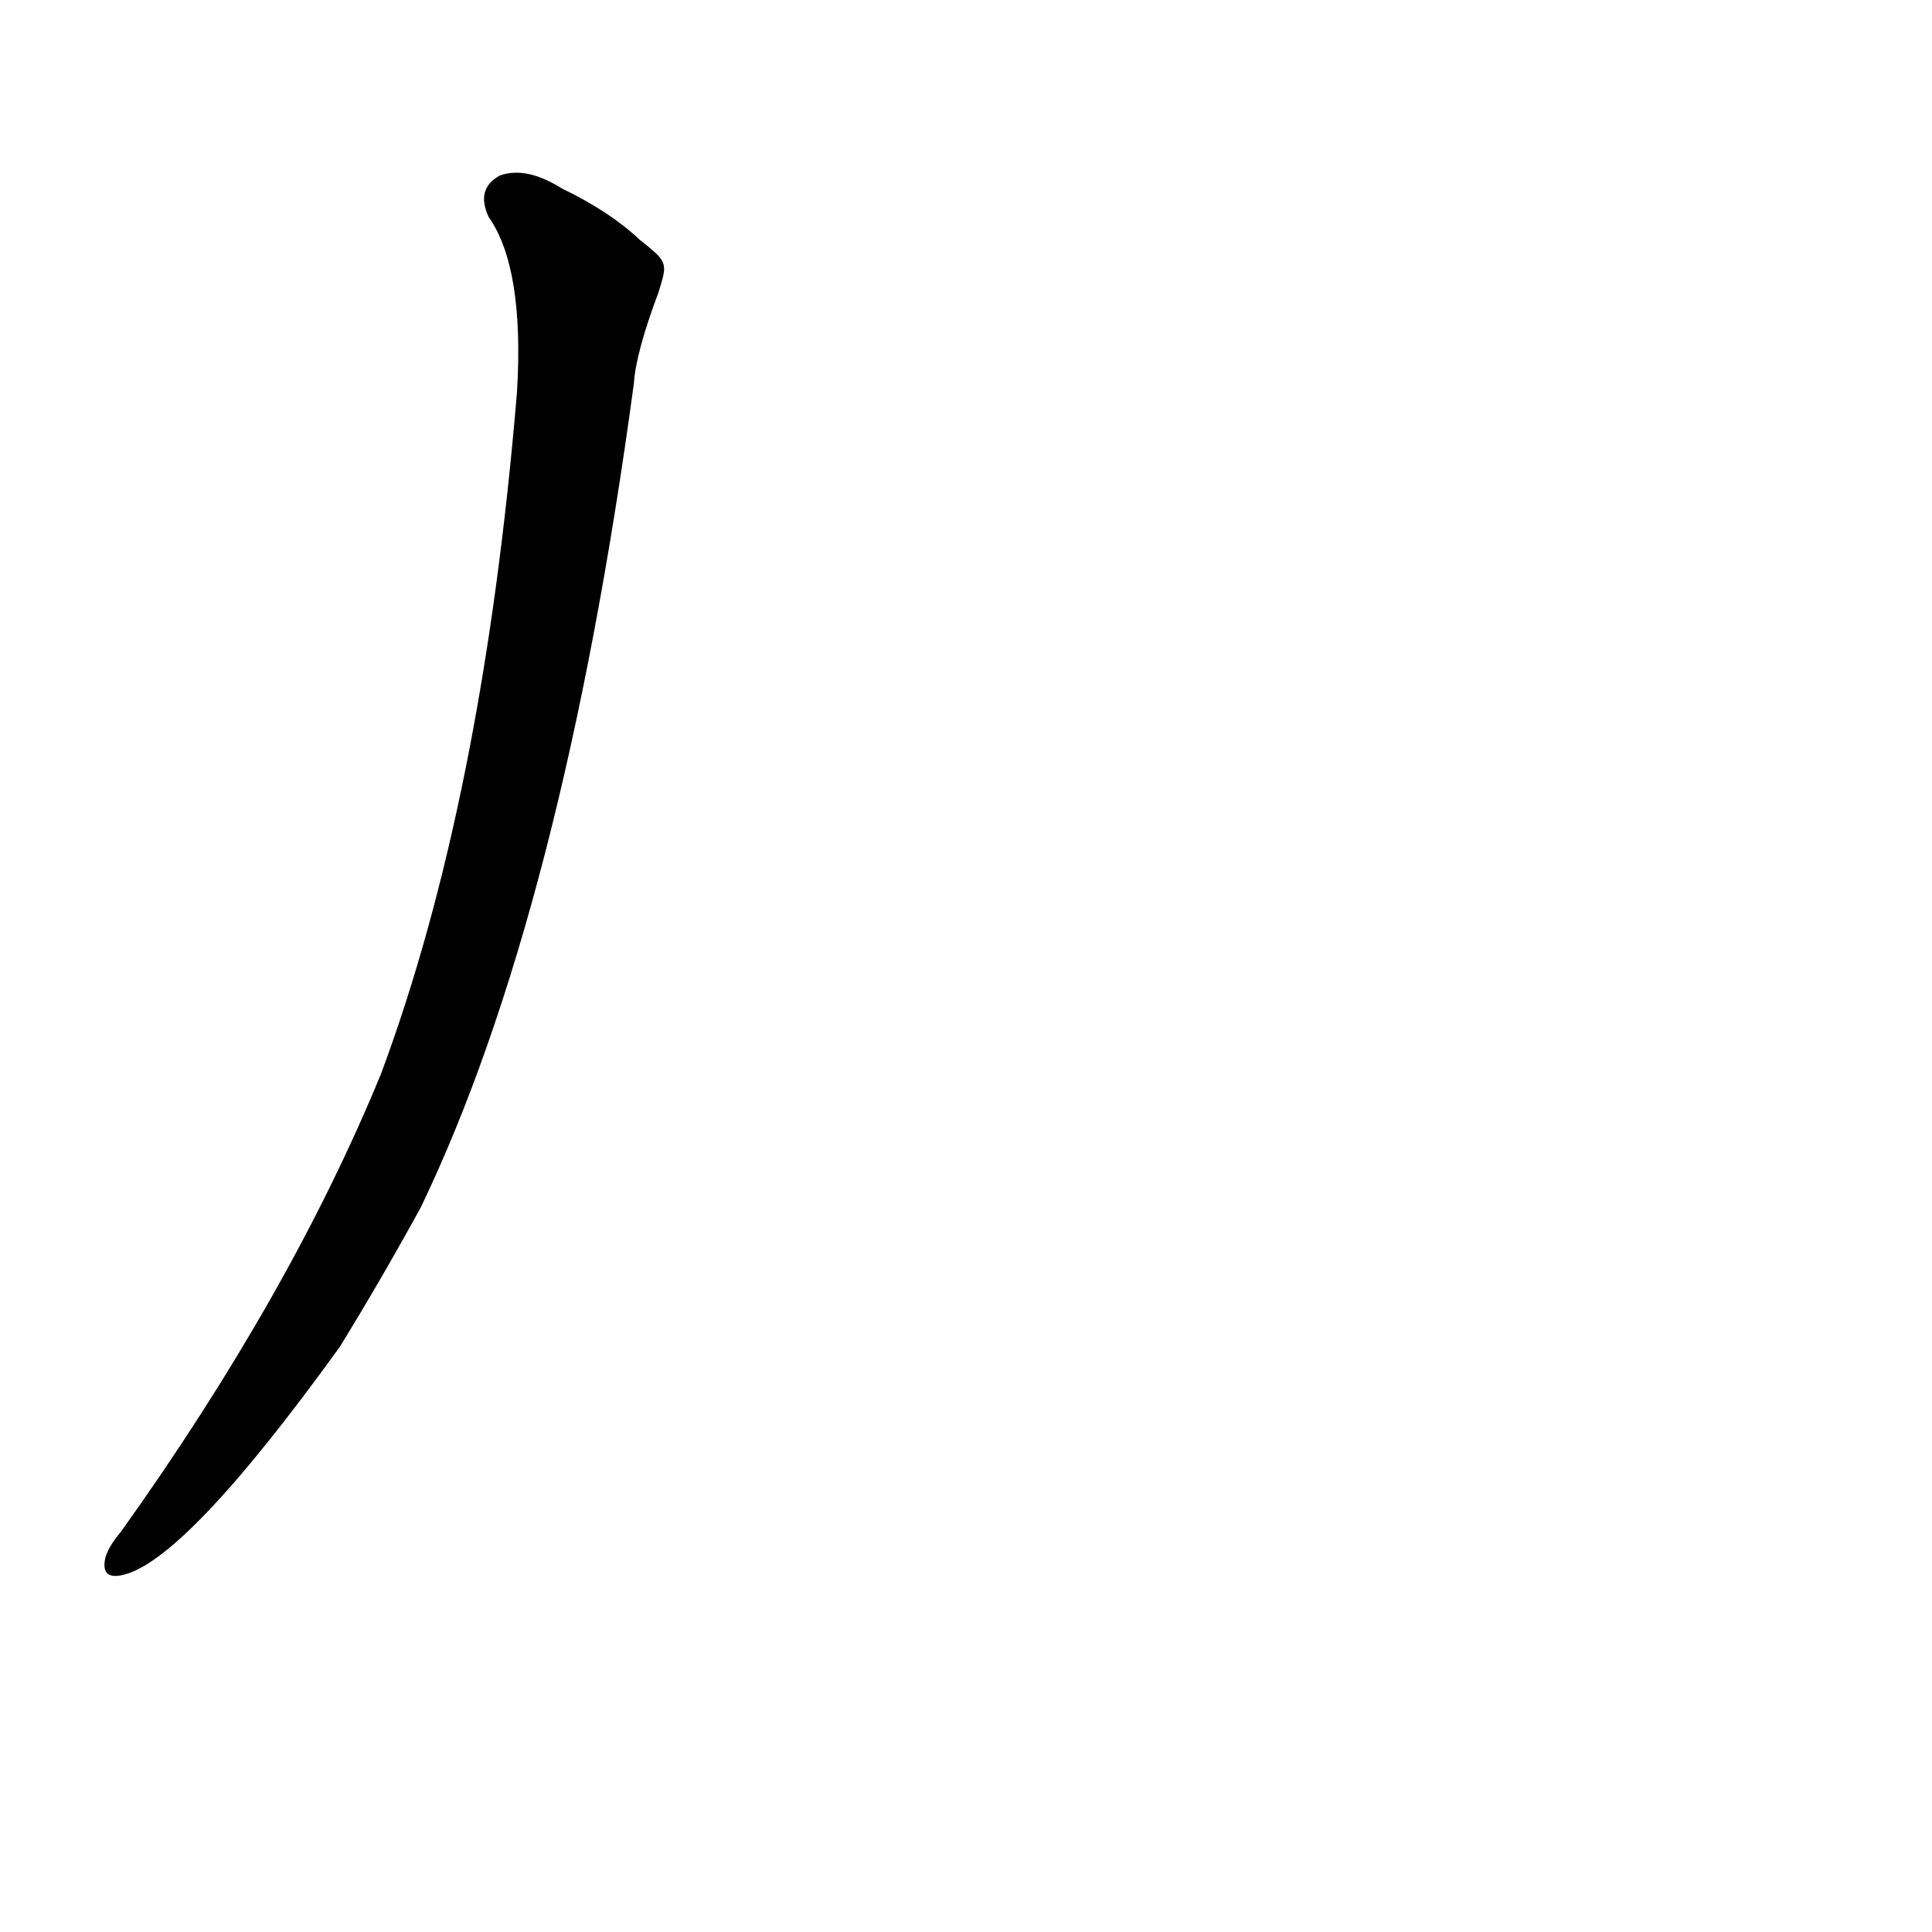 <?xml version='1.0' encoding='utf-8'?>
<svg xmlns="http://www.w3.org/2000/svg" version="1.1" viewBox="0 0 1024 1024"><g transform="scale(1, -1) translate(0, -900)"><path d="M 339 773 Q 323 788 298 800 Q 279 812 265 807 Q 252 800 259 785 Q 278 758 274 692 Q 256 476 202 331 Q 154 214 64 88 Q 58 81 56 75 Q 53 63 64 65 Q 97 71 180 186 Q 201 220 223 260 Q 298 416 336 697 Q 337 713 349 745 C 354 761 354 761 339 773 Z" fill="black" /></g></svg>
